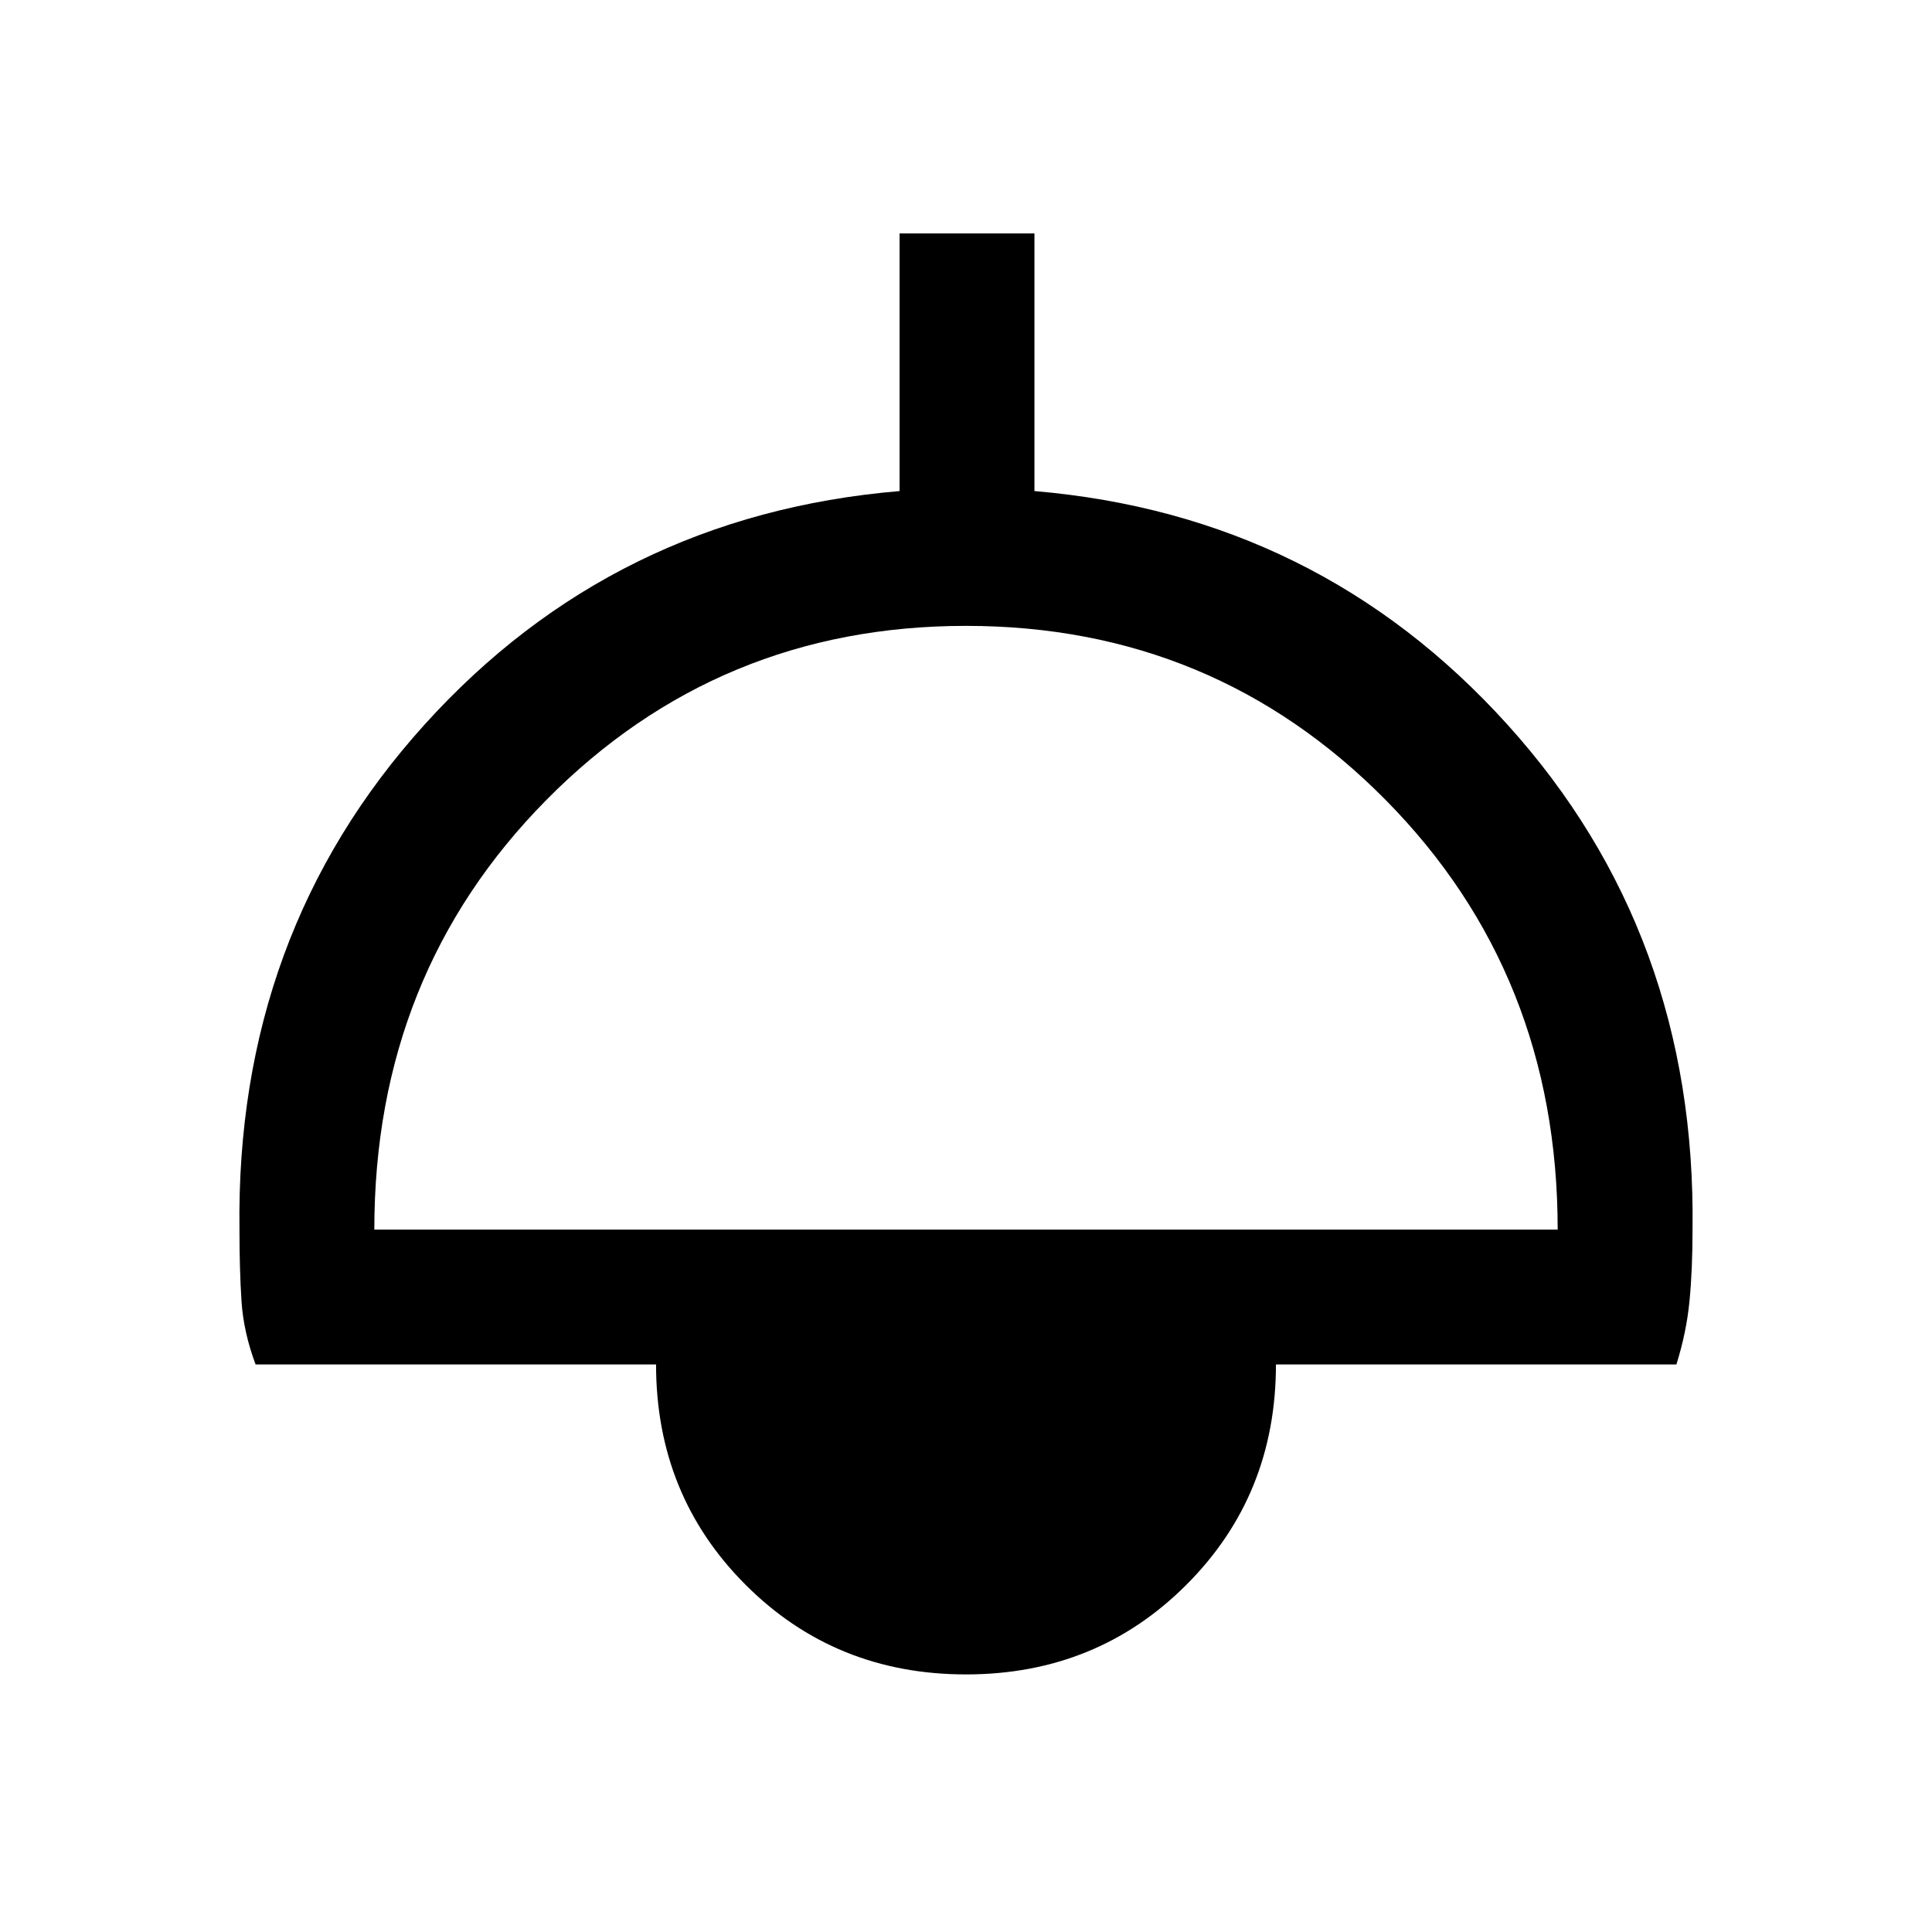 <svg xmlns="http://www.w3.org/2000/svg" height="40" width="40"><path d="M20 34.667q-2.708 0-4.563-1.855-1.854-1.854-1.854-4.562H5.292q-.25-.667-.292-1.312-.042-.646-.042-1.48Q4.875 19.333 8.792 15q3.916-4.333 9.833-4.833V4.833h2.792v5.334q5.875.5 9.791 4.833 3.917 4.333 3.834 10.458 0 .834-.063 1.48-.062.645-.271 1.312h-8.291q0 2.708-1.855 4.562-1.854 1.855-4.562 1.855ZM7.75 25.458h24.5q0-5.291-3.562-8.896-3.563-3.604-8.688-3.604t-8.688 3.604Q7.75 20.167 7.75 25.458Z"/></svg>